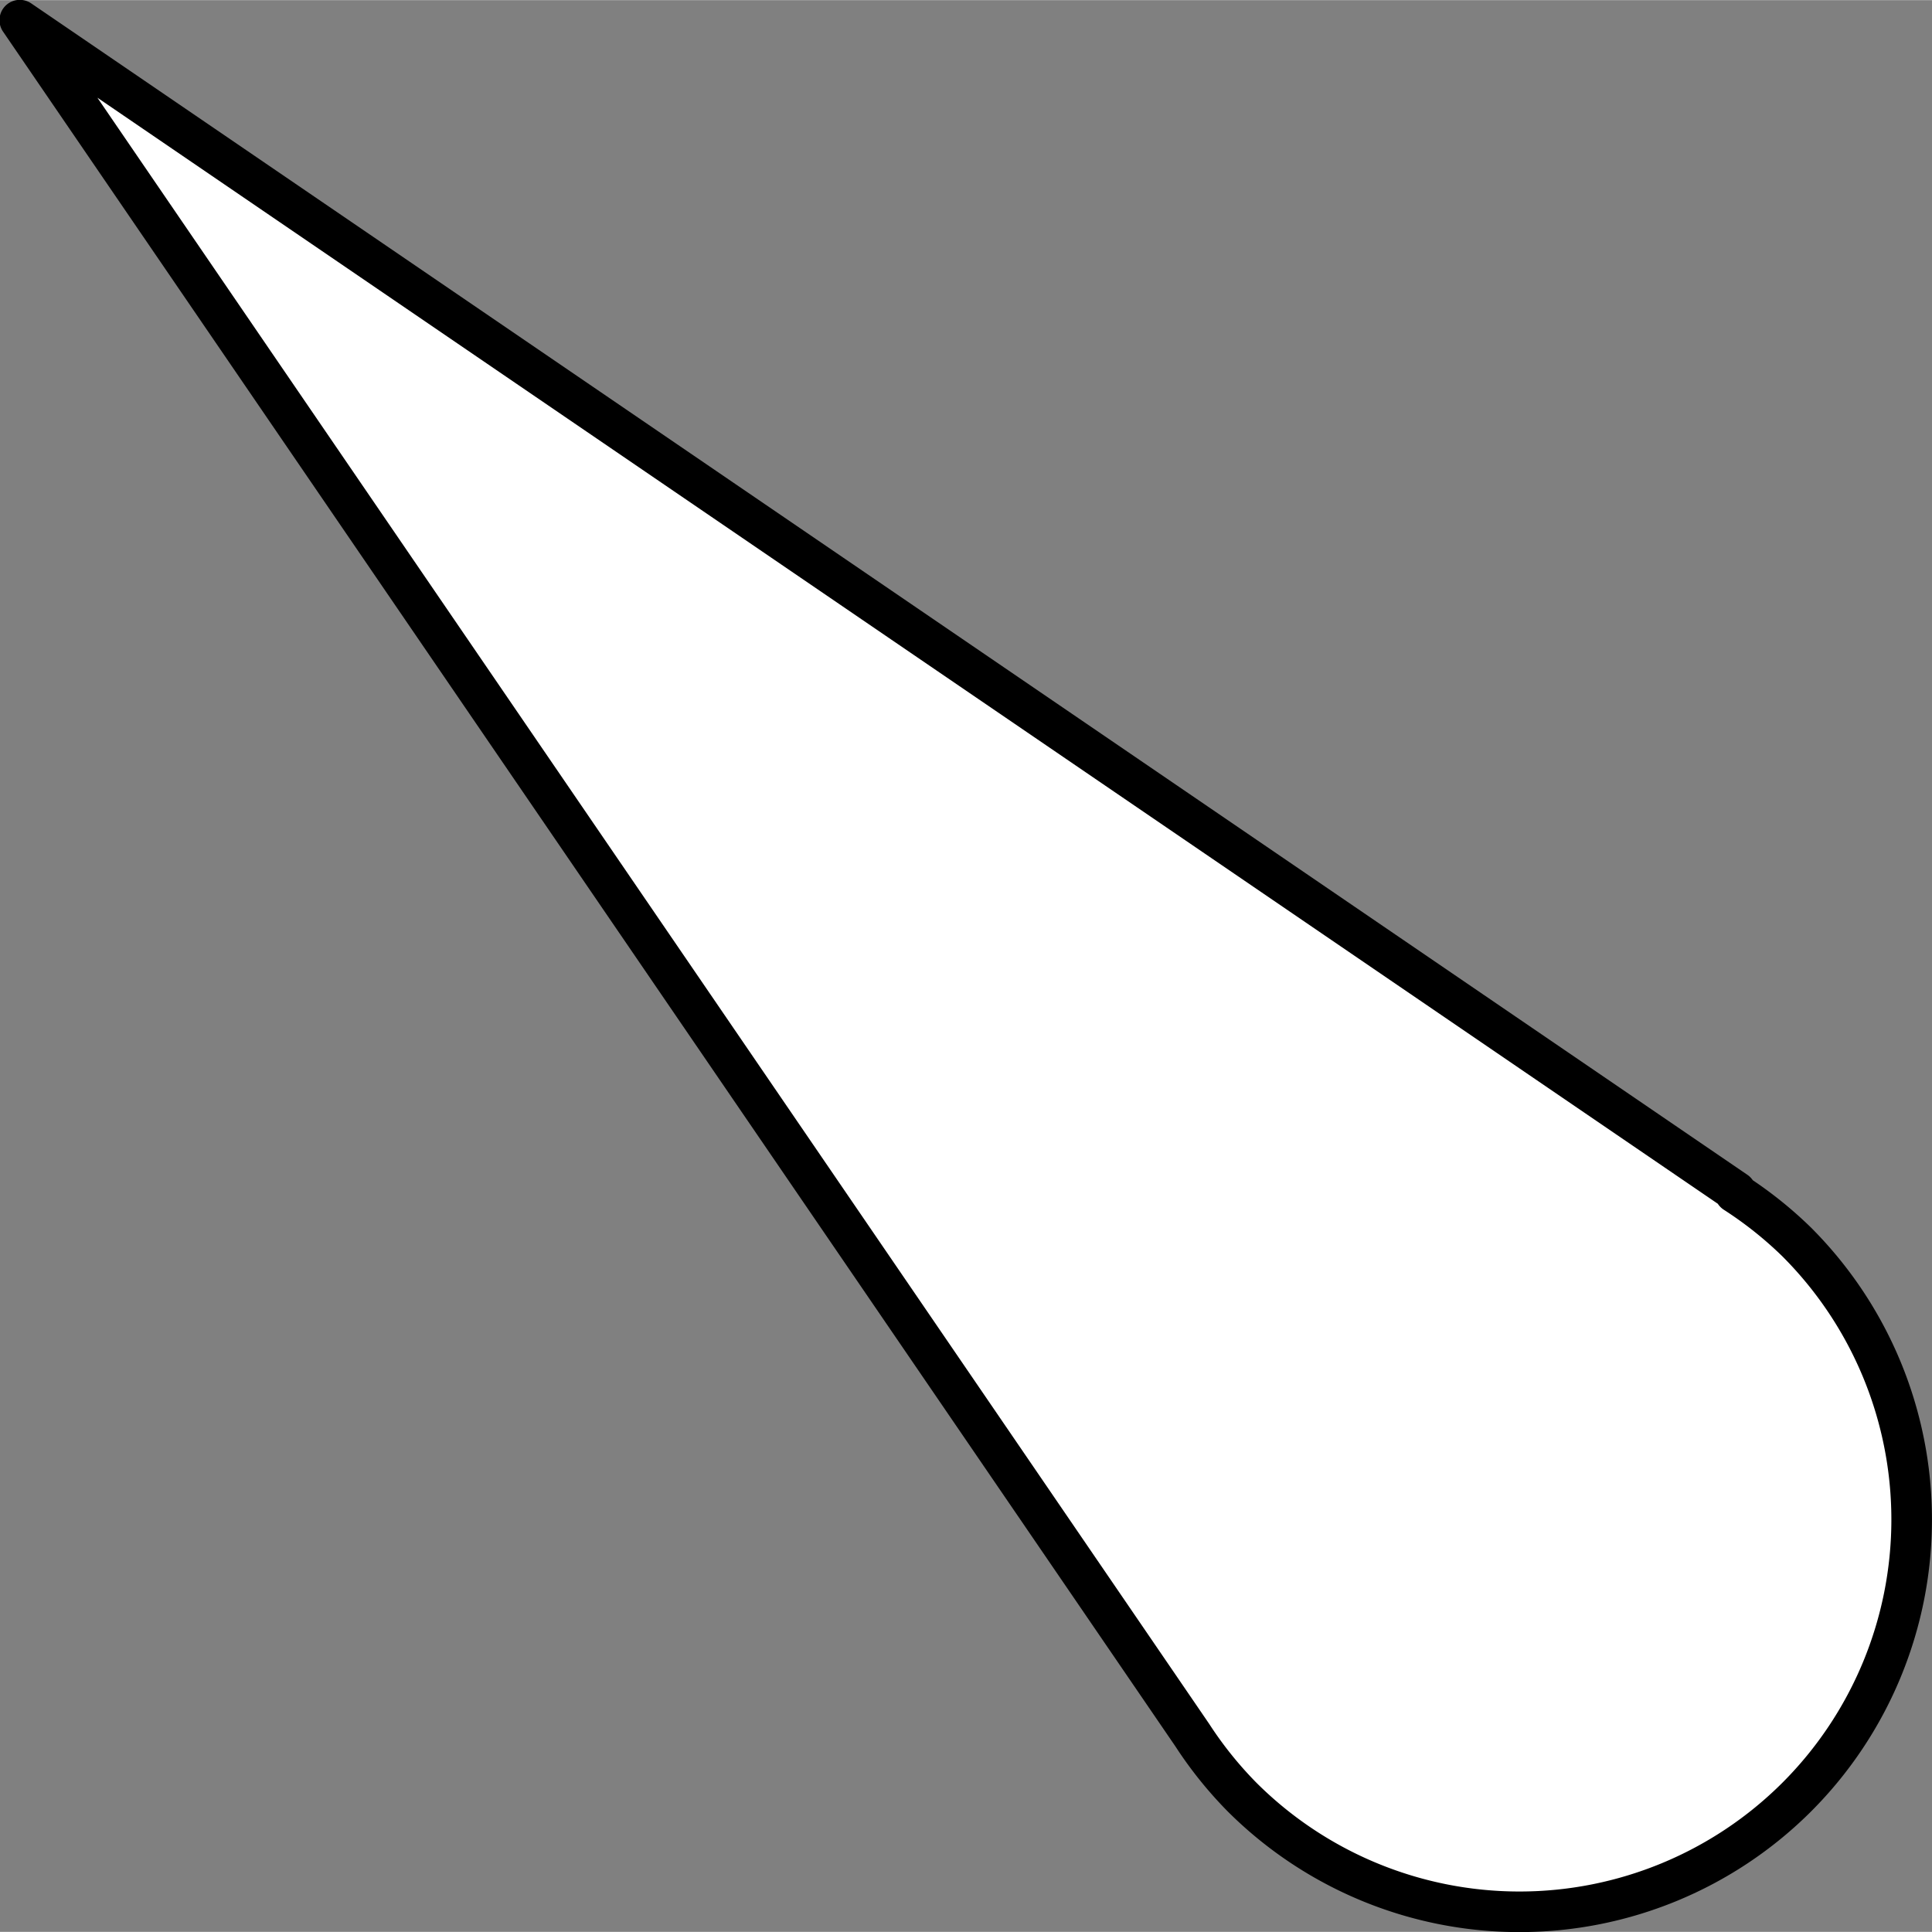 <?xml version="1.0" encoding="UTF-8" standalone="no"?>
<svg
   id="svg14012"
   width="3.783mm"
   height="3.783mm"
   version="1.1"
   viewBox="0 0 14.299 14.297"
   sodipodi:docname="LIGHTDEF1.svg"
   inkscape:version="1.1.2 (0a00cf5339, 2022-02-04)"
   inkscape:export-filename="LIGHTDEF12.png"
   inkscape:export-xdpi="76.199997"
   inkscape:export-ydpi="76.199997"
   xmlns:inkscape="http://www.inkscape.org/namespaces/inkscape"
   xmlns:sodipodi="http://sodipodi.sourceforge.net/DTD/sodipodi-0.dtd"
   xmlns="http://www.w3.org/2000/svg"
   xmlns:svg="http://www.w3.org/2000/svg">
  <rect x="0" y="0" width="14.299" height="14.297" fill="#808080" stroke="none"/>
  <defs
     id="defs7138" />
  <sodipodi:namedview
     id="namedview7136"
     pagecolor="#505050"
     bordercolor="#eeeeee"
     borderopacity="1"
     inkscape:showpageshadow="0"
     inkscape:pageopacity="0"
     inkscape:pagecheckerboard="0"
     inkscape:deskcolor="#505050"
     showgrid="false"
     inkscape:zoom="16"
     inkscape:cx="-6.125"
     inkscape:cy="1.25"
     inkscape:window-width="1920"
     inkscape:window-height="1011"
     inkscape:window-x="0"
     inkscape:window-y="32"
     inkscape:window-maximized="1"
     inkscape:current-layer="svg14012"
     inkscape:document-units="mm"
     inkscape:pageshadow="2" />
  <g
     id="g16173"
     transform="matrix(-0.833,0.833,-0.833,-0.833,17.153,11.322)"
     style="fill:#ffffff;stroke-width:0.849">
    <g
       id="g16177"
       style="fill:#ffffff;stroke-width:0.849">
      <path
         id="path7591-2"
         style="fill:#ffffff;fill-opacity:1;stroke:#000000;stroke-width:0.255;stroke-linecap:round;stroke-linejoin:round;stroke-dasharray:none;stroke-dashoffset:1.247;stroke-opacity:1"
         d="m 3.501,1.127 a 2.466,2.467 0 0 0 -2.466,2.467 2.466,2.467 0 0 0 0.056,0.493 h -0.01 L 3.501,16.915 5.911,4.087 A 2.466,2.467 0 0 0 5.965,3.595 2.466,2.467 0 0 0 3.501,1.127 Z" />
    </g>
  </g>
</svg>
